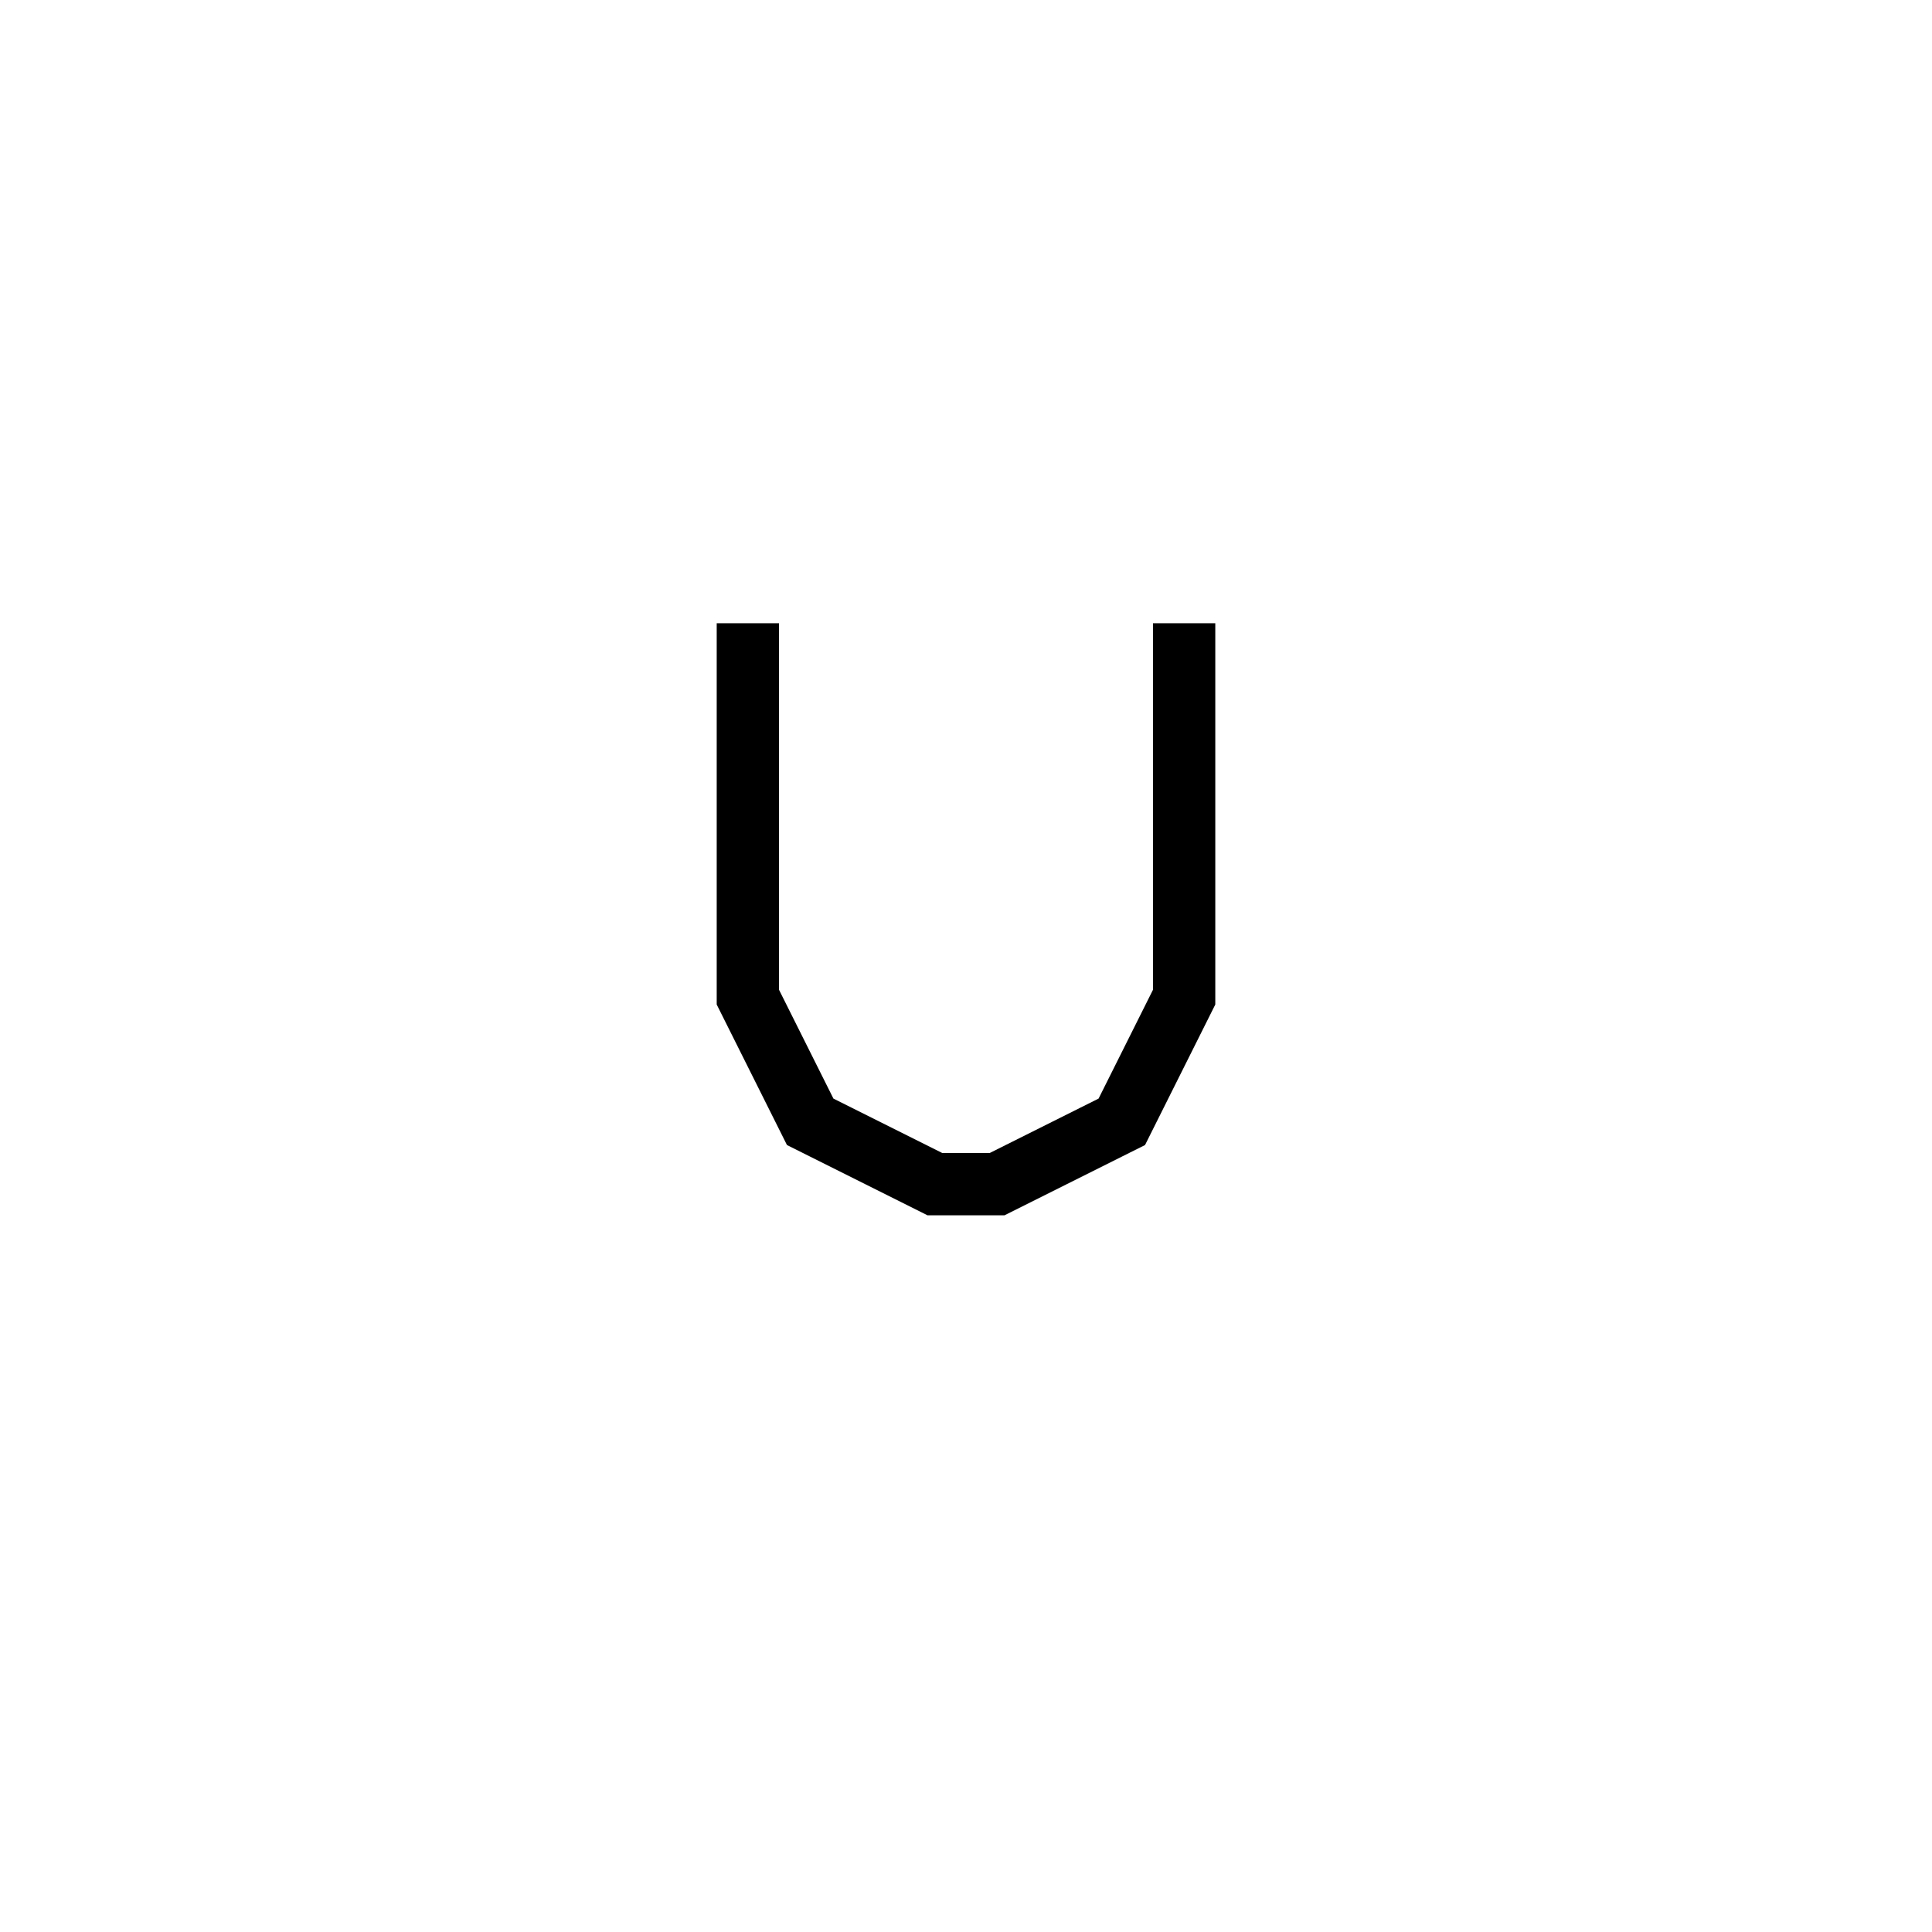 <svg xmlns='http://www.w3.org/2000/svg' 
xmlns:xlink='http://www.w3.org/1999/xlink' 
viewBox = '-15 -15 31 31' >
<path d = '
	M -3, -5
	L -3, 1
	L -2, 3
	L 0, 4
	L 1, 4
	L 3, 3
	L 4, 1
	L 4, -5

' fill='none' stroke='black' />
</svg>